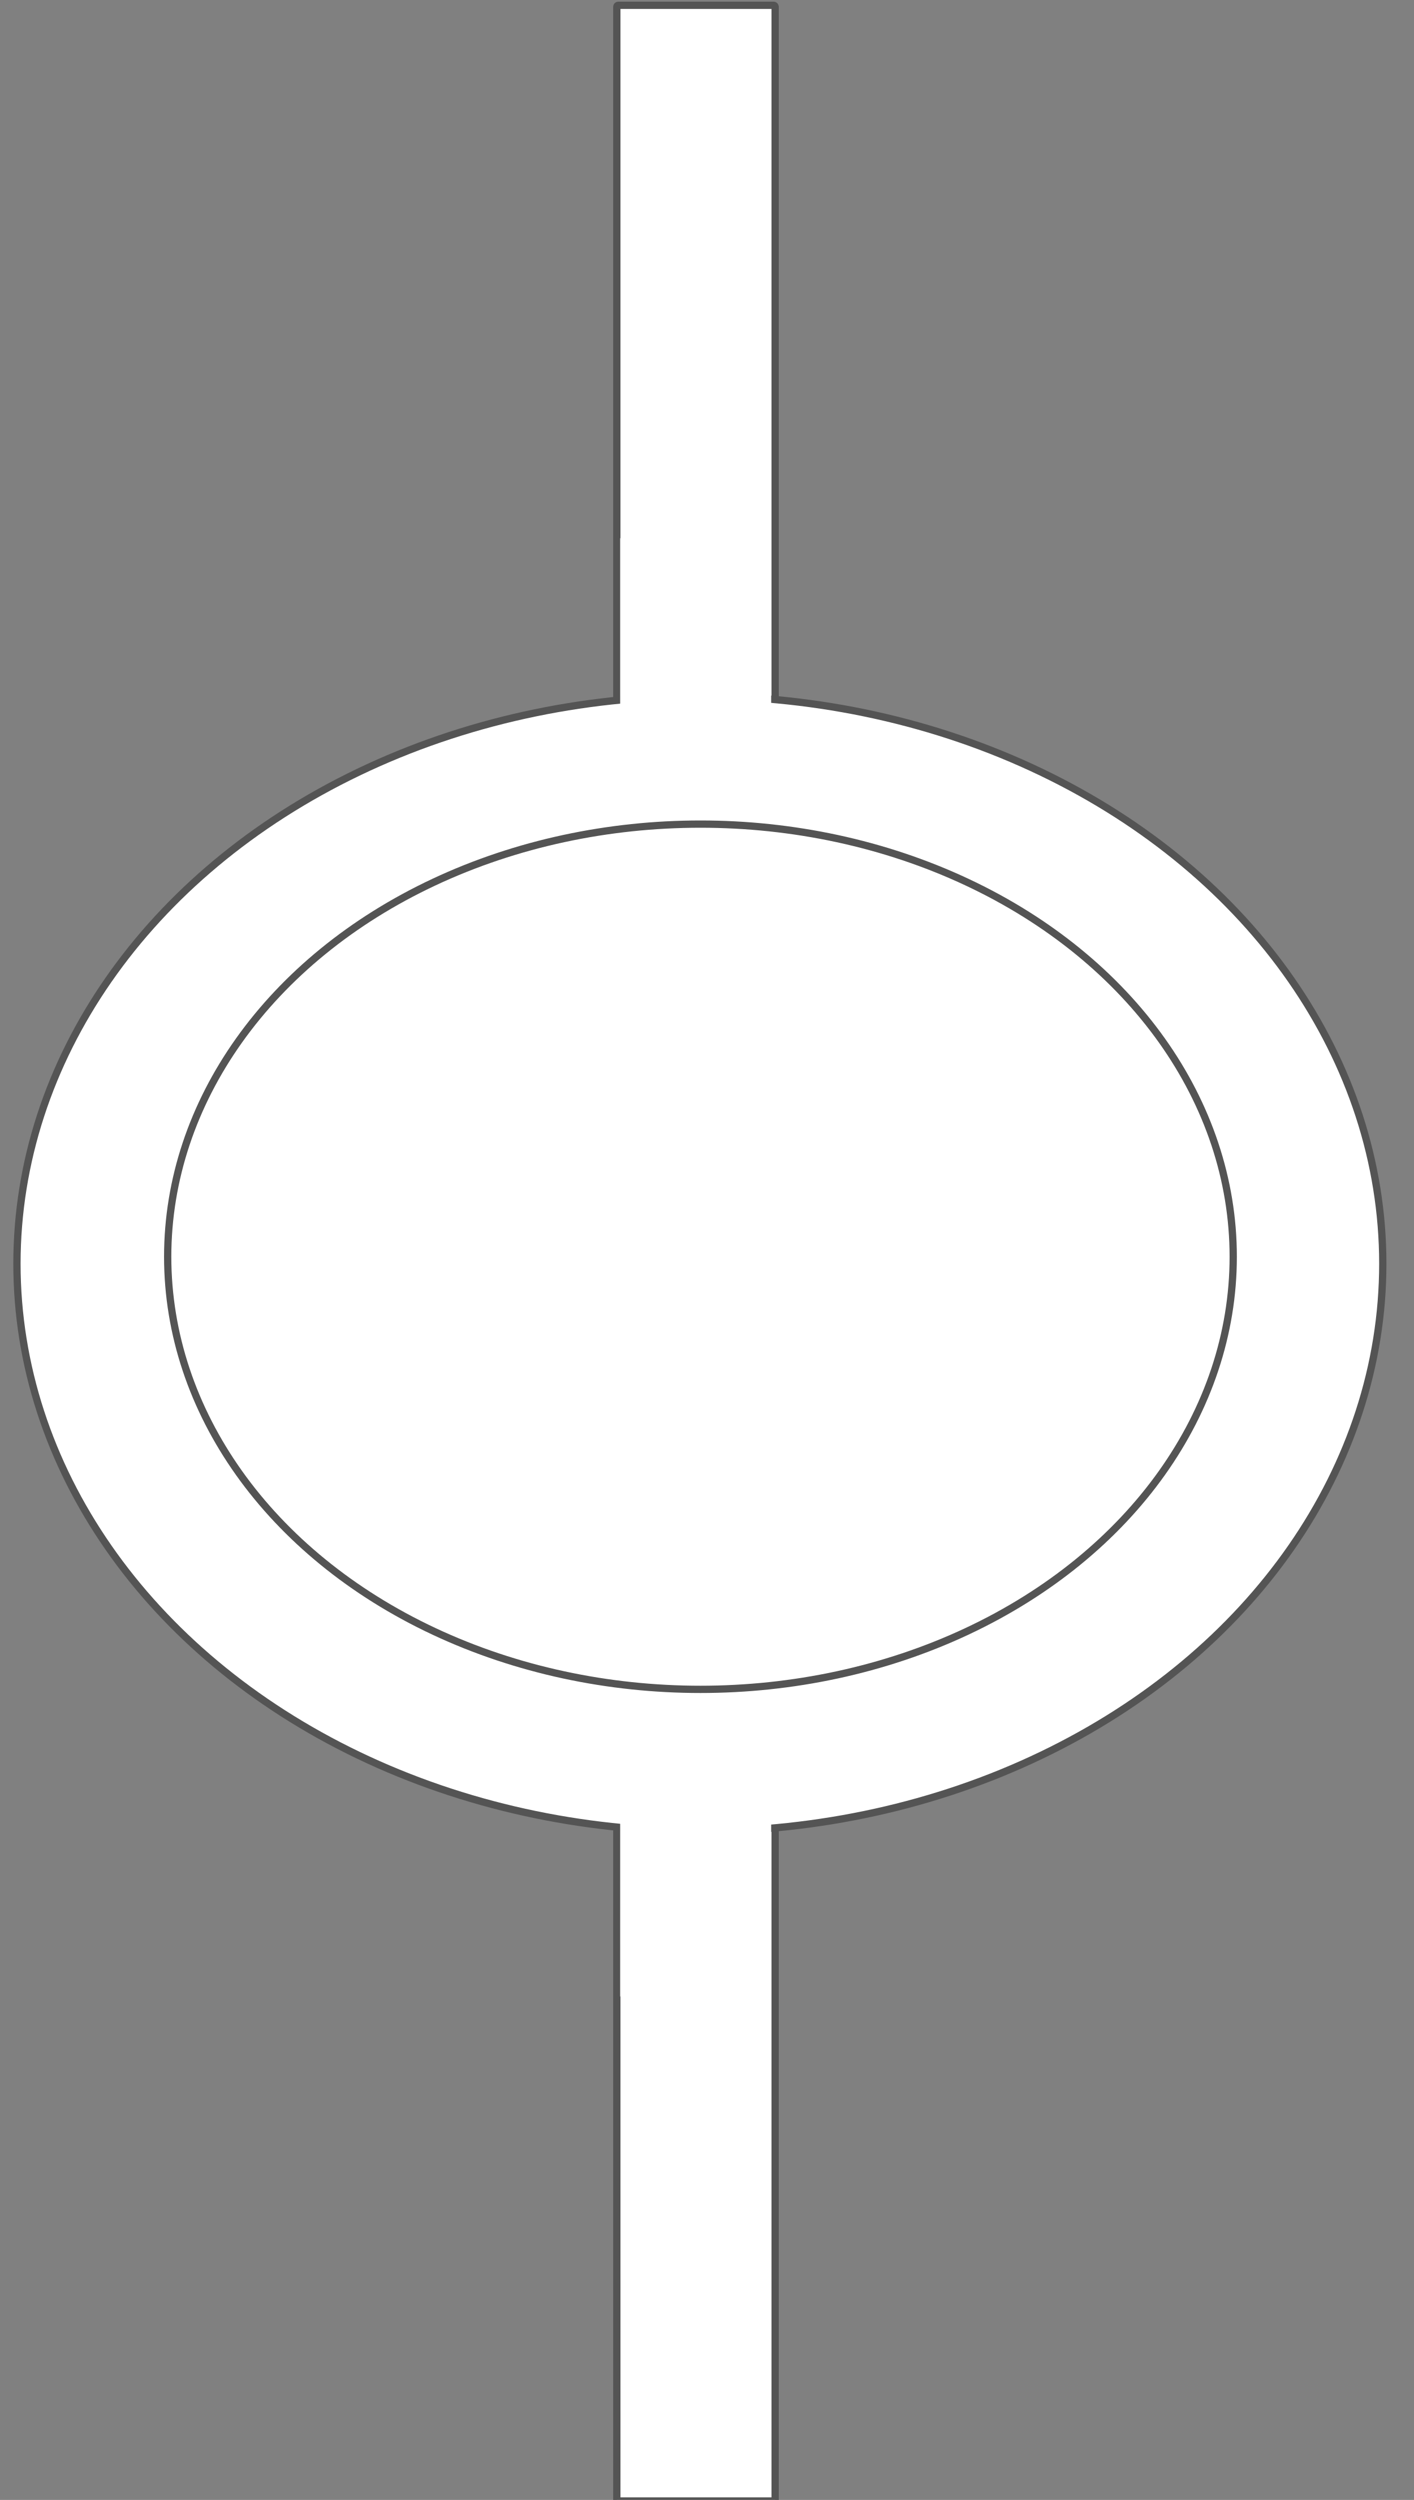 <?xml version="1.0" encoding="utf-8"?>
<svg viewBox="285.808 36.736 194.316 343.542" xmlns="http://www.w3.org/2000/svg">
    <rect x="285.808" y="36.736" width="194.316" height="343.542" fill="#808080" stroke="none"/>
    <rect x="370.573" y="37.464" width="21.758" height="342.96"
          style="fill: rgb(255, 255, 255); stroke: rgb(84, 84, 84);" rx="0.201" ry="0.201"/>
    <ellipse style="fill: rgb(255, 255, 255); stroke: rgb(84, 84, 84);" cx="381.986" cy="210.397" rx="93.849" ry="78">
        <title>Circulo Exterior</title>
    </ellipse>
    <rect x="371.035" y="110.573" width="20.749" height="200.649" style="fill: rgb(255, 255, 255);" rx="0.201"
          ry="0.201">
        <title>Rectangulo que borra bordes</title>
    </rect>
    <ellipse style="fill: rgb(255, 255, 255); stroke: rgb(84, 84, 84);" cx="382.067" cy="209.437" rx="73.215"
             ry="59.453">
        <title>Circulo interior</title>
    </ellipse>
</svg>
